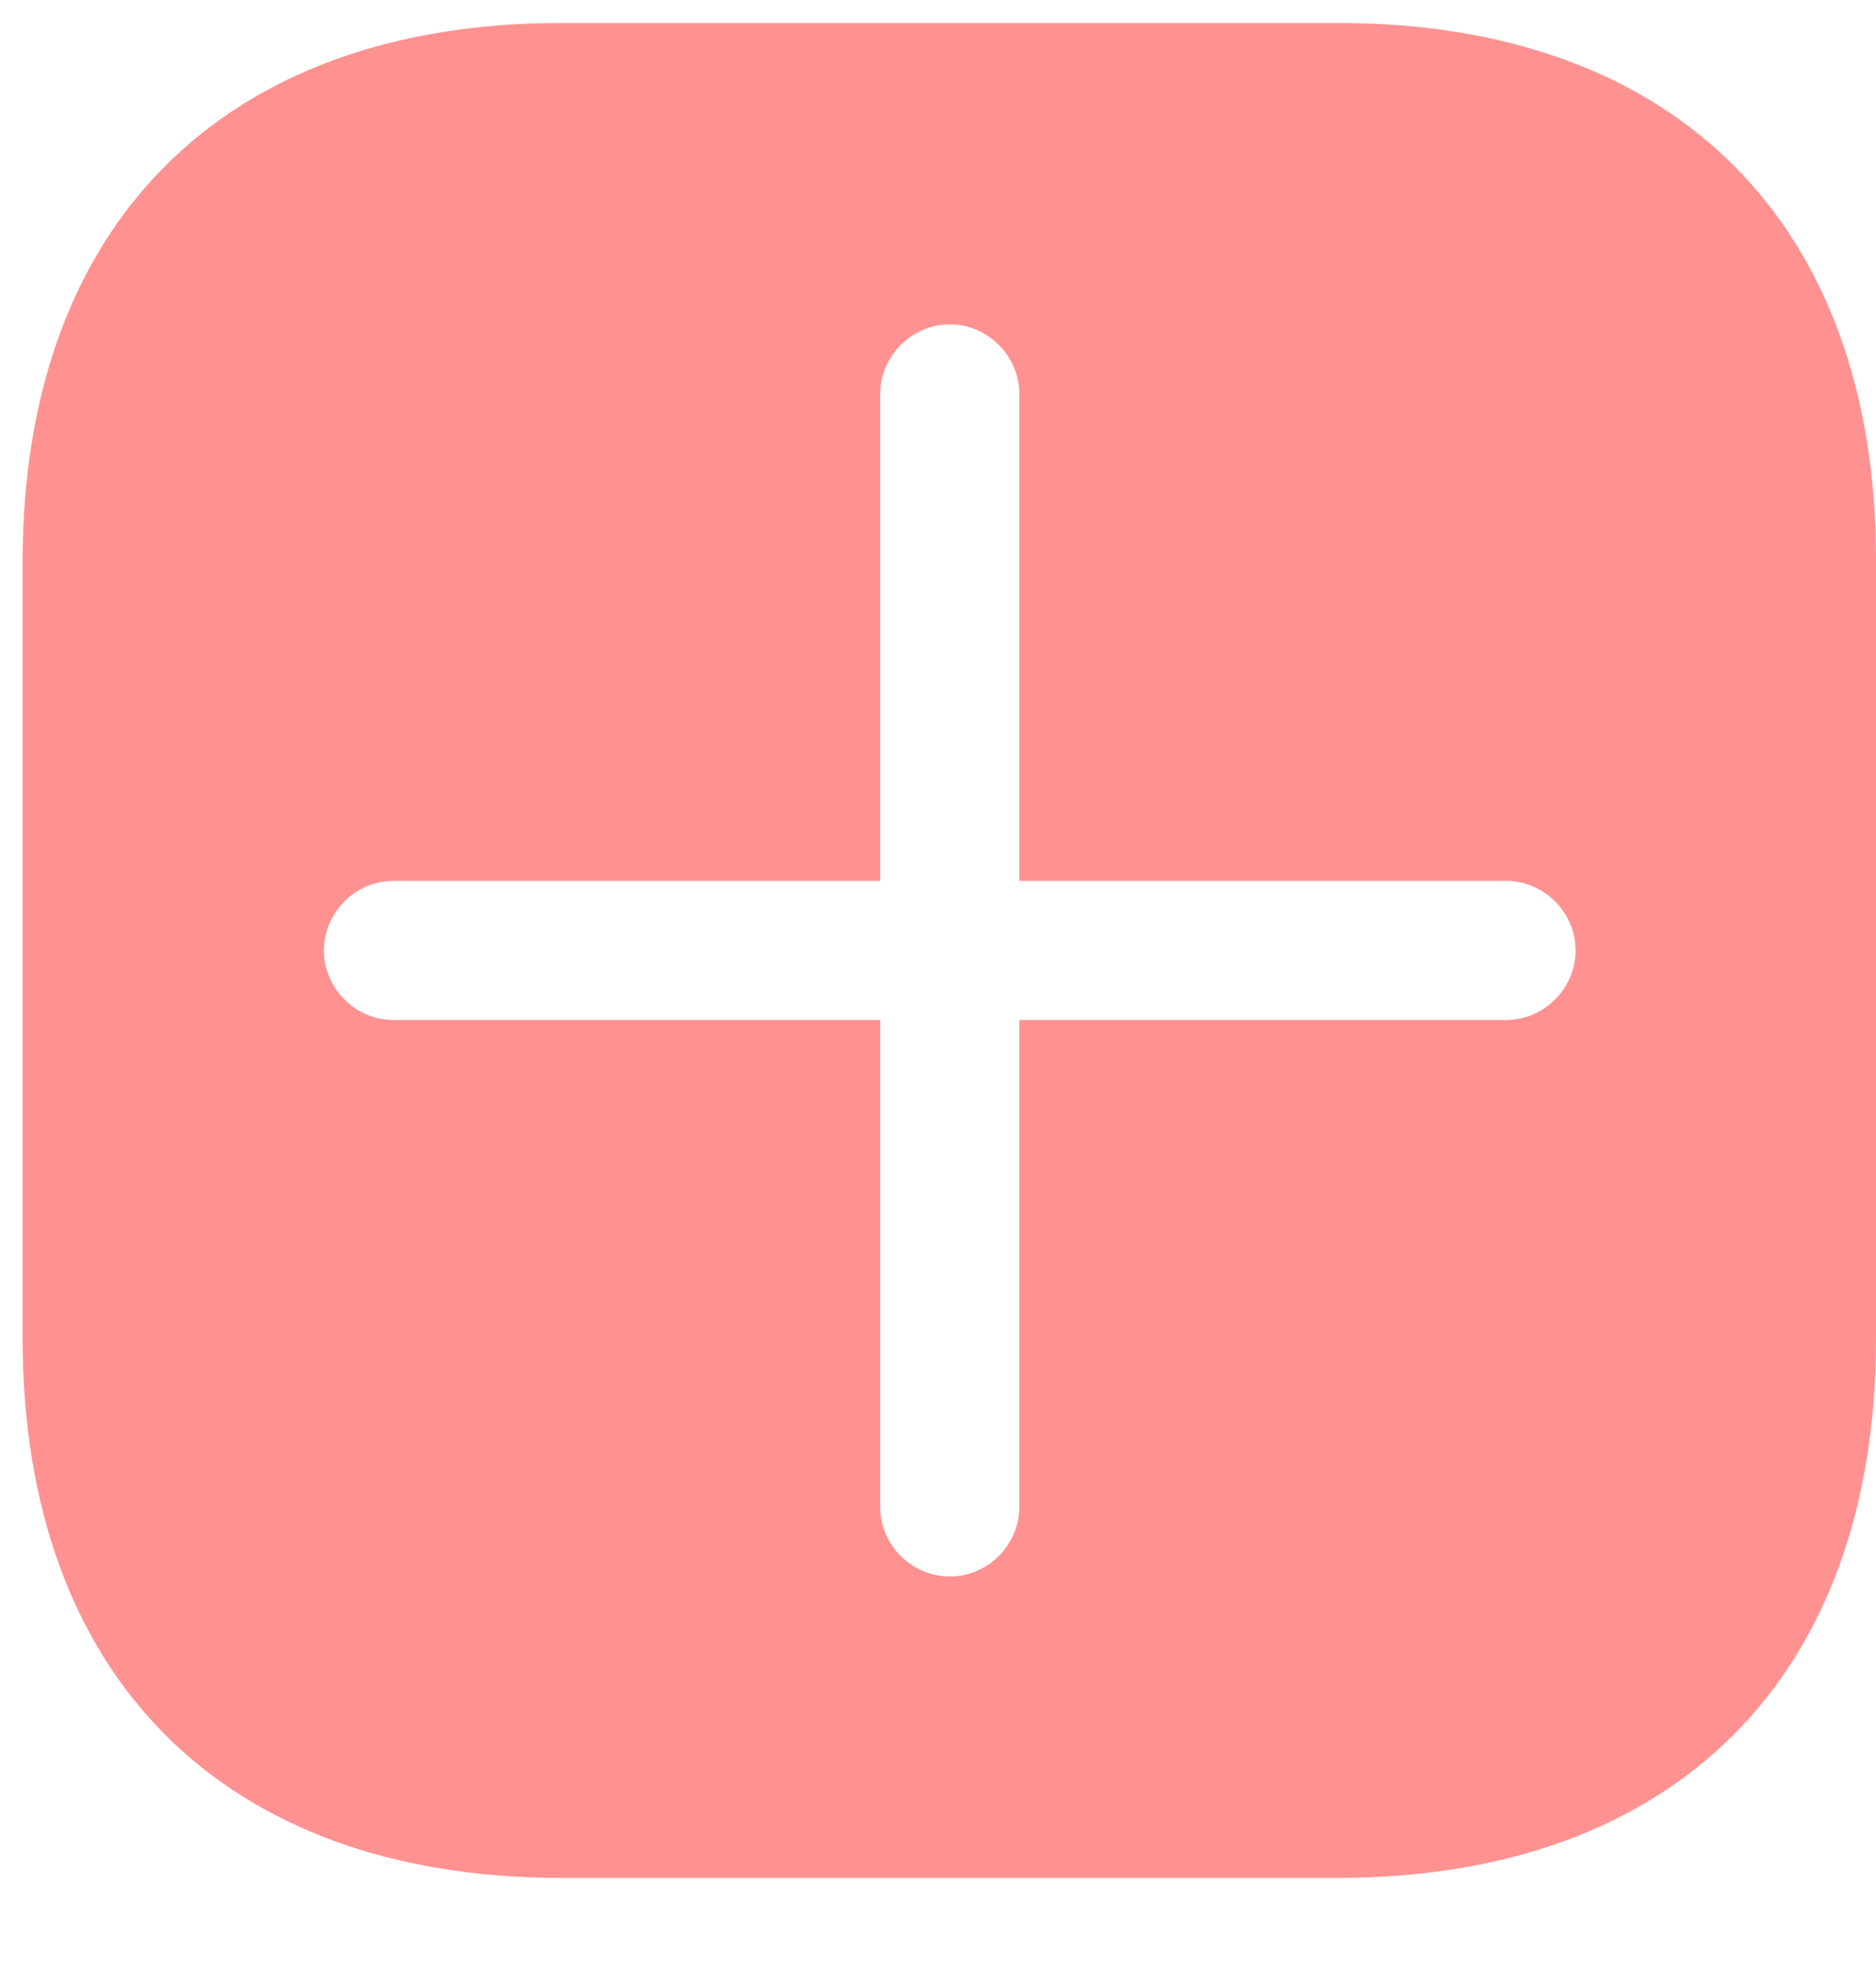 <svg width="21" height="22" viewBox="0 0 21 22" fill="none" xmlns="http://www.w3.org/2000/svg">
<path d="M14.98 0.257H6.283C2.505 0.257 0.253 2.509 0.253 6.287V14.974C0.253 18.762 2.505 21.014 6.283 21.014H14.97C18.748 21.014 21 18.762 21 14.984V6.287C21.01 2.509 18.758 0.257 14.98 0.257ZM16.859 11.414H11.41V16.863C11.41 17.288 11.057 17.641 10.632 17.641C10.206 17.641 9.853 17.288 9.853 16.863V11.414H4.405C3.979 11.414 3.626 11.061 3.626 10.635C3.626 10.21 3.979 9.857 4.405 9.857H9.853V4.408C9.853 3.983 10.206 3.63 10.632 3.63C11.057 3.63 11.41 3.983 11.41 4.408V9.857H16.859C17.284 9.857 17.637 10.21 17.637 10.635C17.637 11.061 17.284 11.414 16.859 11.414Z" fill="#FF9291"/>
</svg>

